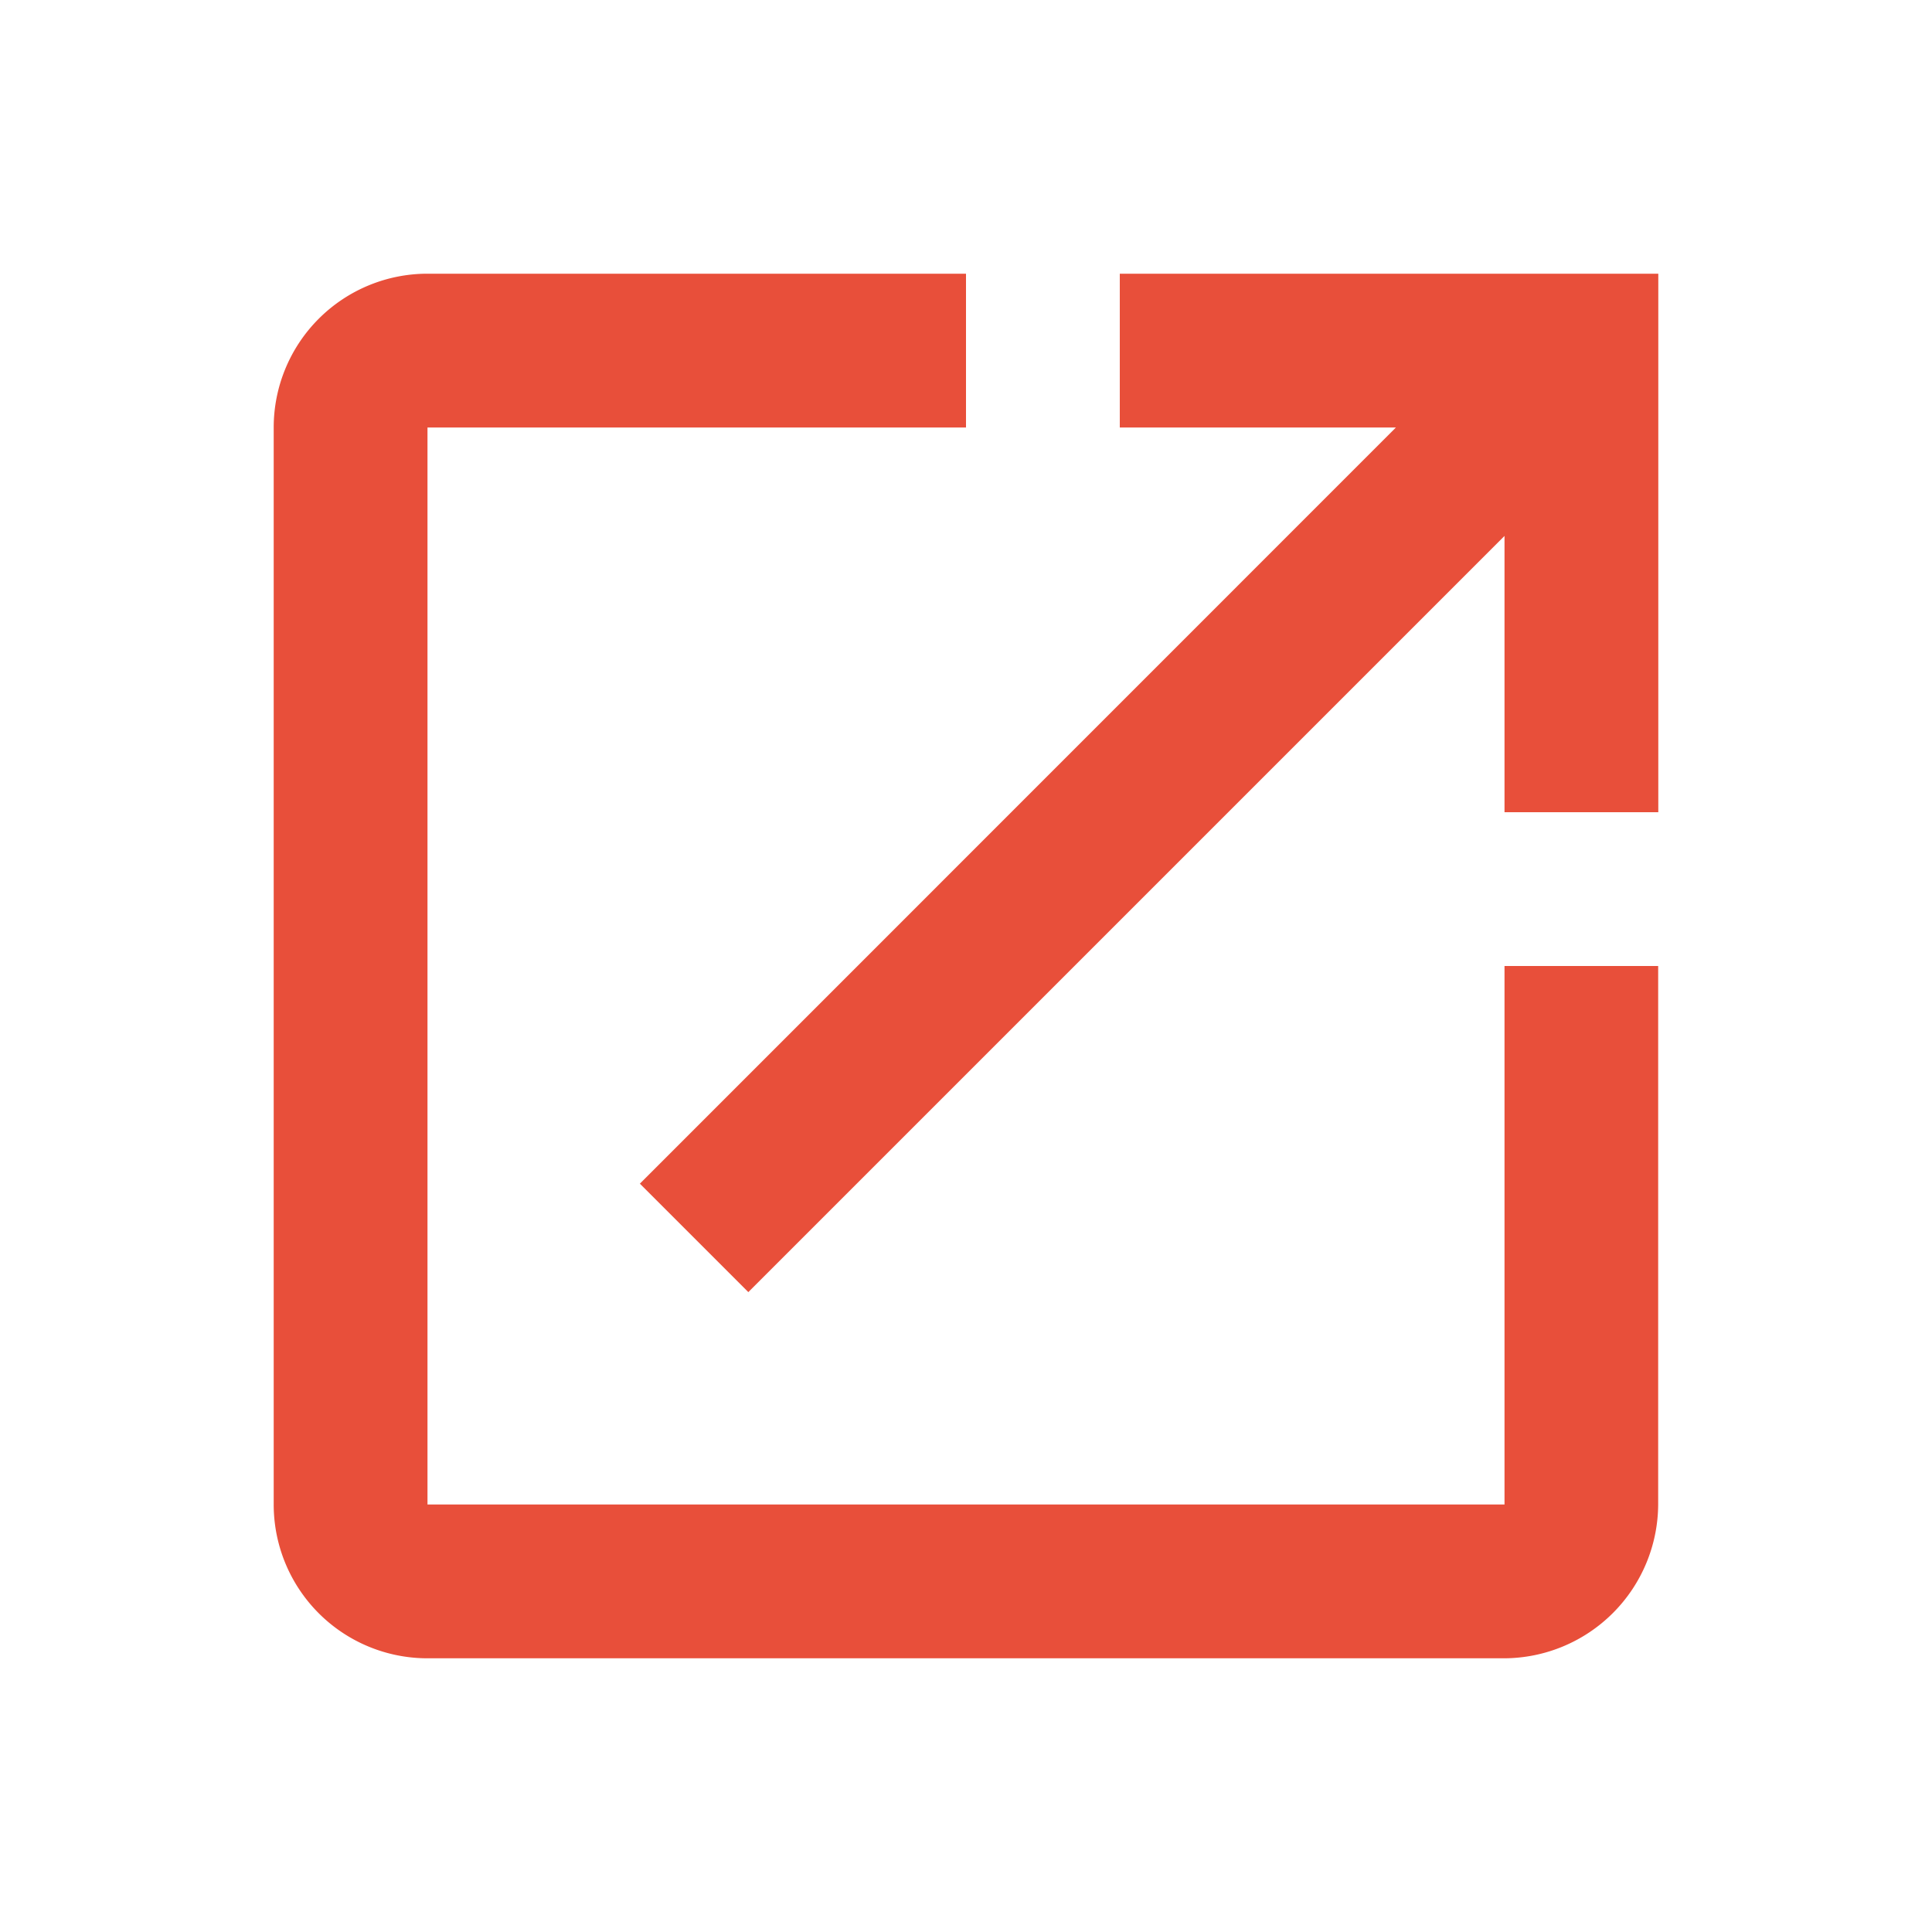 <svg xmlns="http://www.w3.org/2000/svg" width="15" height="15" viewBox="0 0 15 15"><path d="M0,0H15V15H0Z" fill="none"/><path d="M12.556,12.556H4.194V4.194H8.375V3H4.194A1.194,1.194,0,0,0,3,4.194v8.361A1.194,1.194,0,0,0,4.194,13.75h8.361a1.2,1.2,0,0,0,1.194-1.194V8.375H12.556ZM9.569,3V4.194h2.144L5.843,10.065l.842.842,5.871-5.871V7.181H13.75V3Z" transform="translate(-0.875 -0.875)" fill="#e84f3a"/></svg>